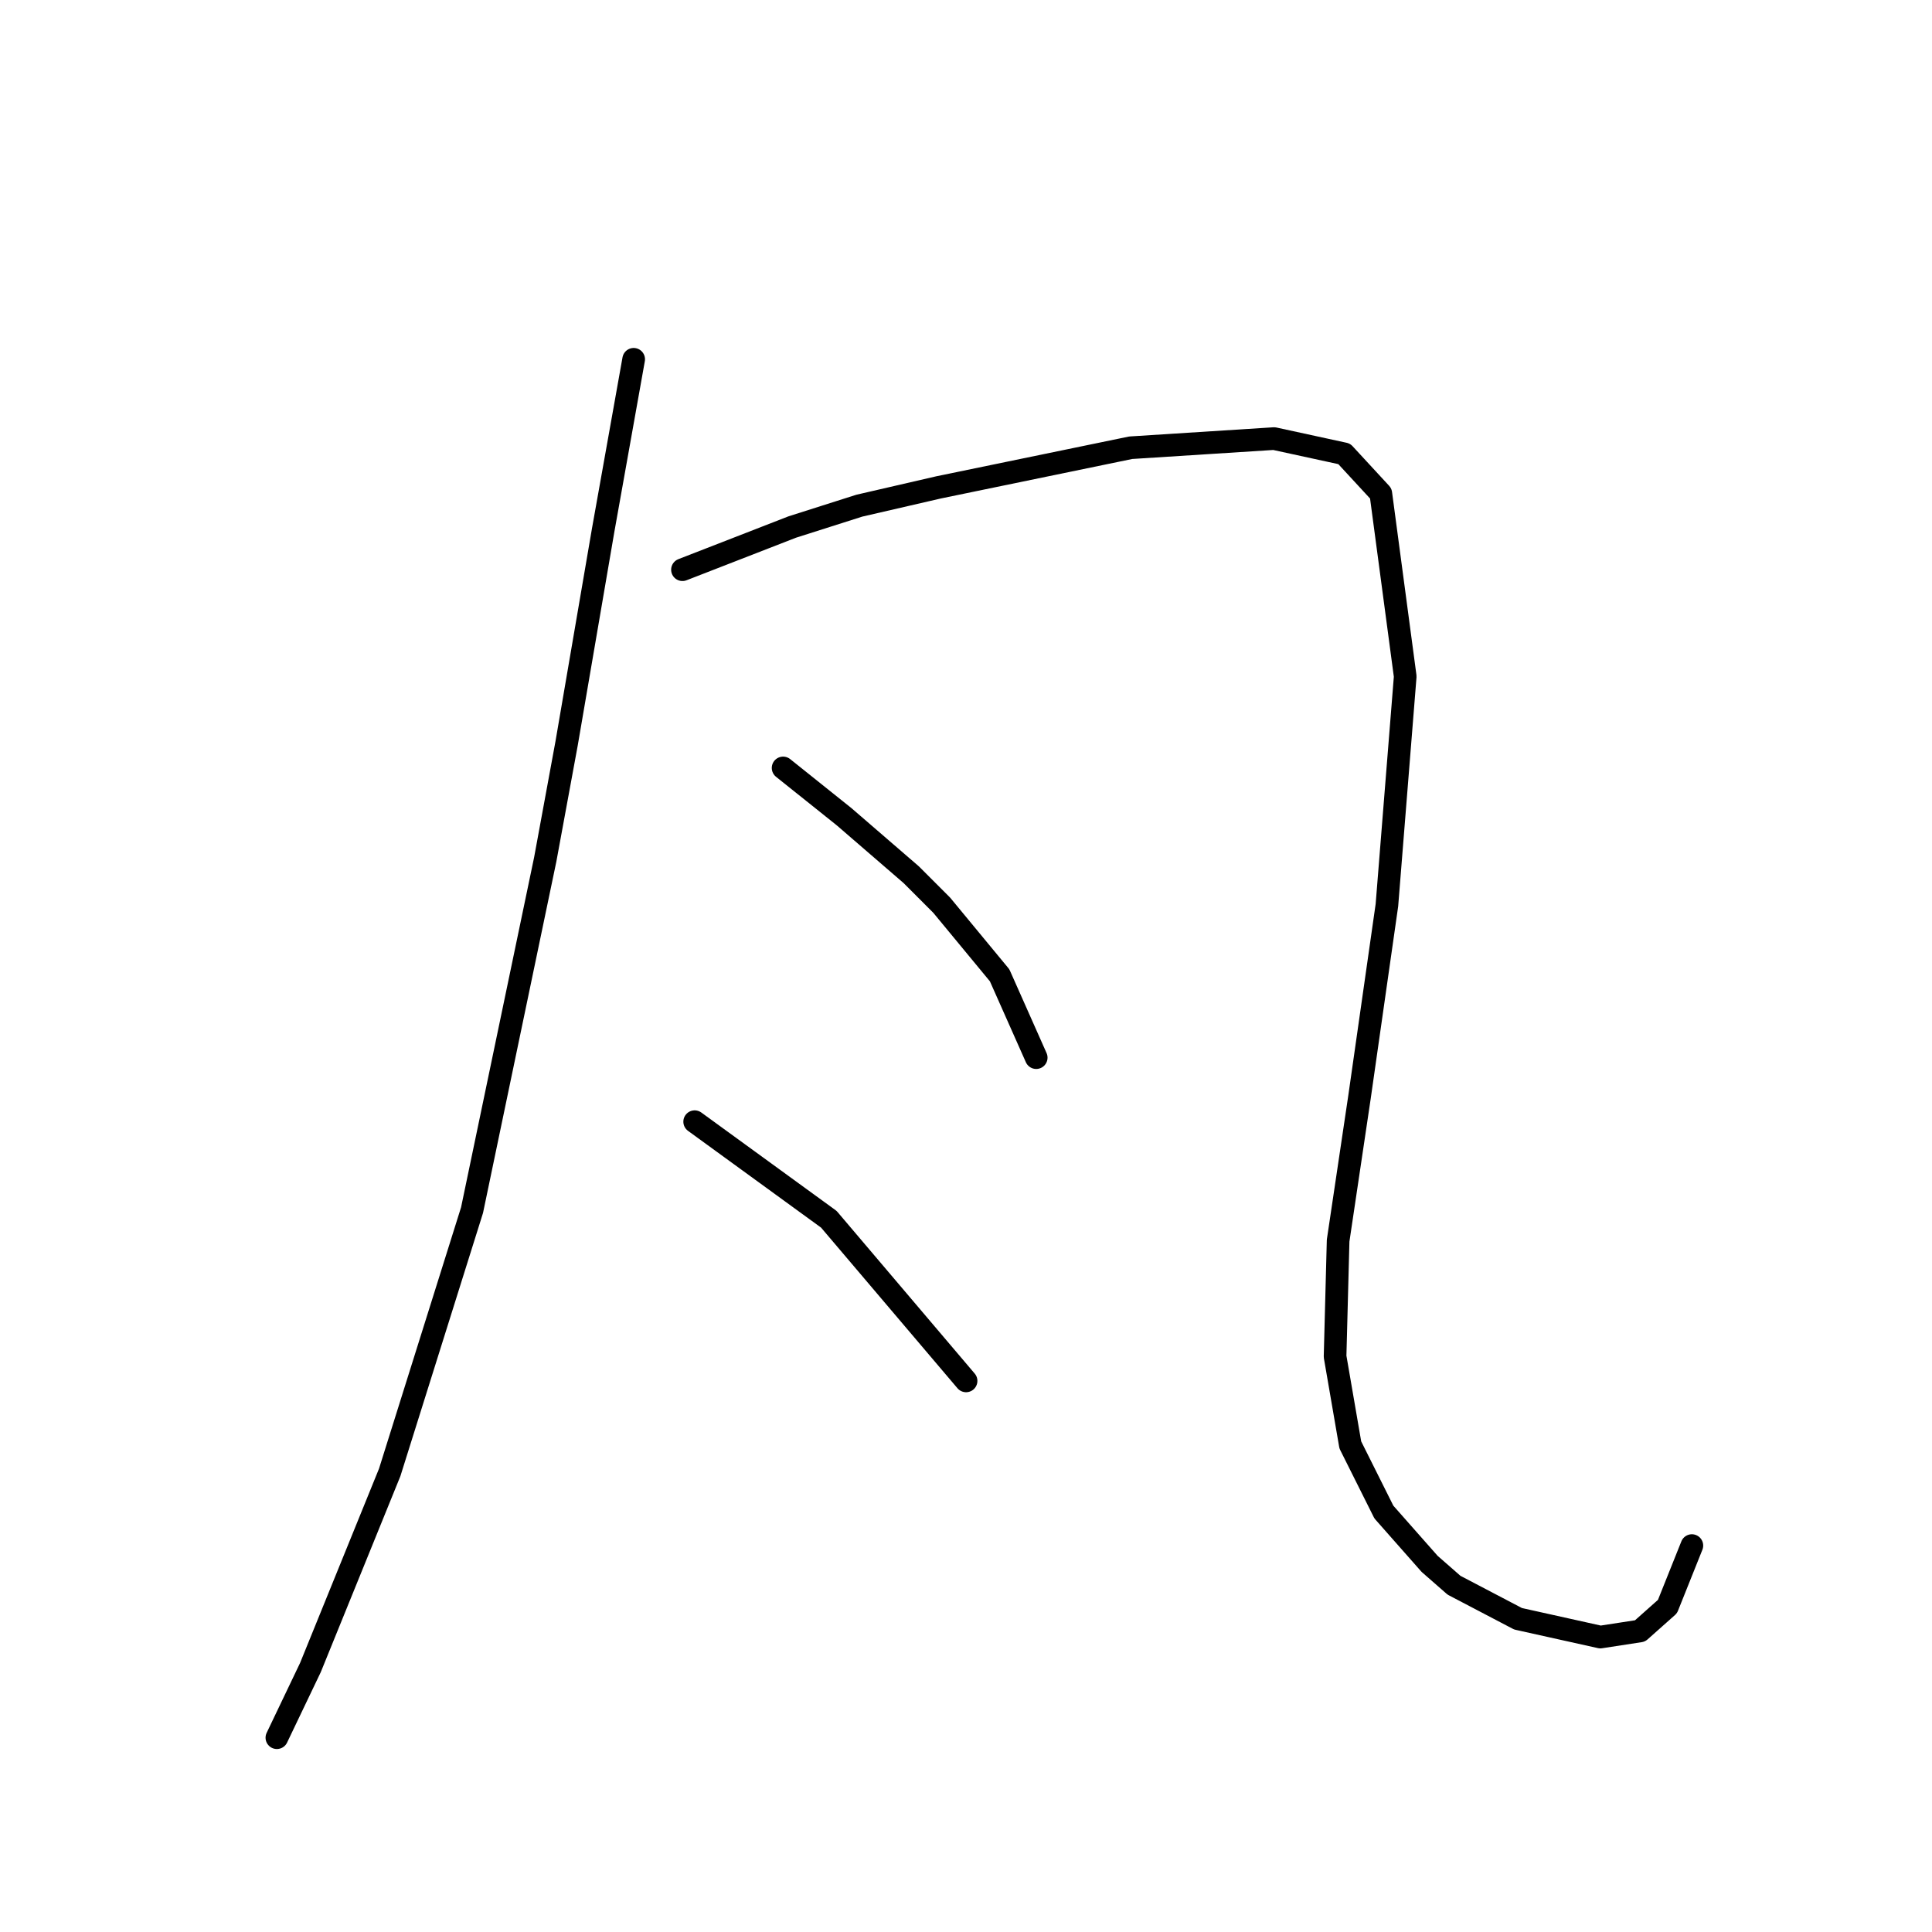<?xml version="1.0" standalone="no"?>
    <svg width="256" height="256" xmlns="http://www.w3.org/2000/svg" version="1.1">
    <polyline stroke="black" stroke-width="3" stroke-linecap="round" fill="transparent" stroke-linejoin="round" points="83.965 47.608 81.945 58.923 79.924 70.237 75.075 98.523 72.247 113.878 62.549 160.347 51.638 195.099 41.132 220.96 36.687 230.254 36.687 230.254 " />
        <polyline stroke="black" stroke-width="3" stroke-linecap="round" fill="transparent" stroke-linejoin="round" points="90.43 75.49 97.704 72.662 104.977 69.833 113.867 67.004 124.373 64.58 149.83 59.327 168.822 58.115 178.116 60.135 182.965 65.388 186.198 89.633 183.773 119.939 180.137 145.396 177.308 164.388 176.904 179.743 178.924 191.462 183.369 200.352 189.431 207.221 192.663 210.05 201.149 214.495 212.059 216.919 217.312 216.111 220.949 212.878 224.182 204.797 224.182 204.797 " />
        <polyline stroke="black" stroke-width="3" stroke-linecap="round" fill="transparent" stroke-linejoin="round" points="103.765 101.756 107.806 104.988 111.847 108.221 120.737 115.898 124.777 119.939 132.455 129.233 137.304 140.143 137.304 140.143 " />
        <polyline stroke="black" stroke-width="3" stroke-linecap="round" fill="transparent" stroke-linejoin="round" points="92.047 148.629 100.936 155.094 109.826 161.56 128.01 182.976 128.01 182.976 " />
        </svg>